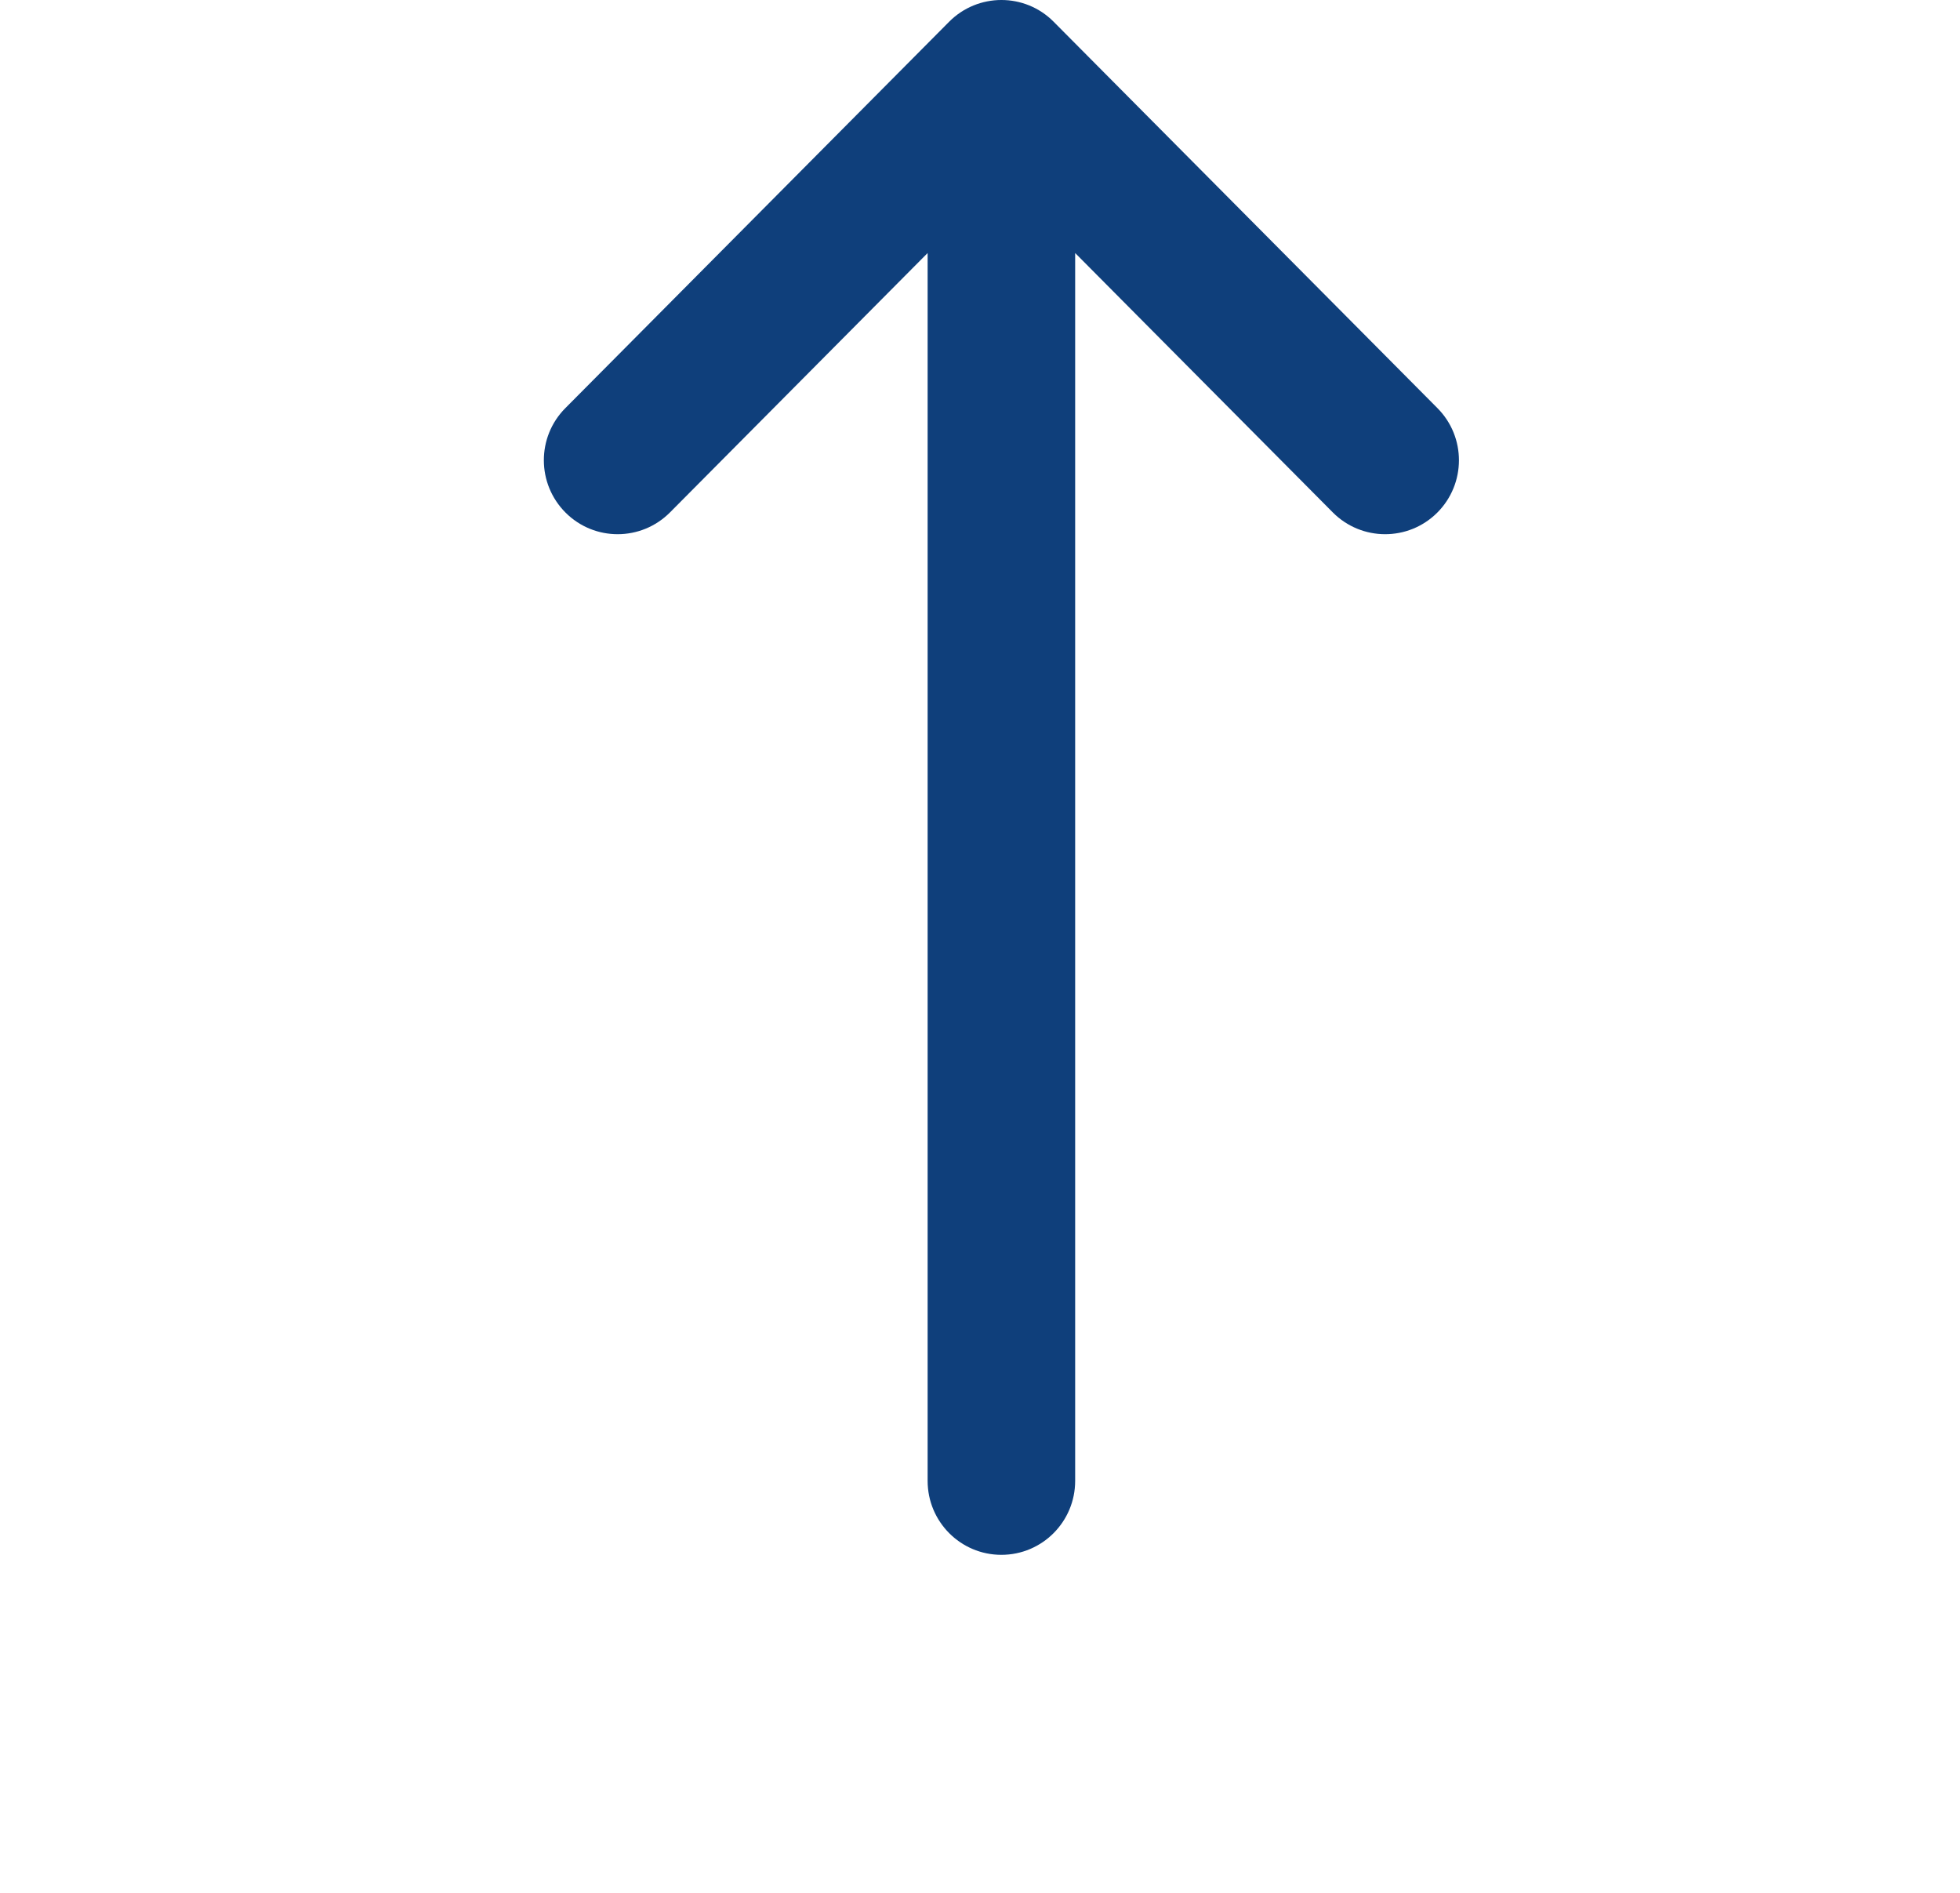 <svg width="29" height="28" viewBox="0 0 29 28" fill="none" xmlns="http://www.w3.org/2000/svg">
<g clip-path="url(#clip0)">
<path d="M14.044 0.321L14.043 0.322L8.365 6.037C7.939 6.465 7.941 7.157 8.369 7.584C8.796 8.01 9.487 8.008 9.913 7.58L13.725 3.743L13.725 21.906C13.725 22.51 14.213 23 14.816 23C15.42 23 15.908 22.51 15.908 21.906L15.908 3.743L19.72 7.58C20.146 8.008 20.837 8.01 21.265 7.584C21.692 7.157 21.694 6.465 21.268 6.037L15.59 0.322L15.589 0.321C15.163 -0.108 14.469 -0.106 14.044 0.321Z" fill="#0F3F7B"/>
</g>
<defs>
<clipPath id="clip0">
<rect width="28" height="27.952" fill="white" transform="translate(0.84 28) rotate(-90)"/>
</clipPath>
</defs>
</svg>
